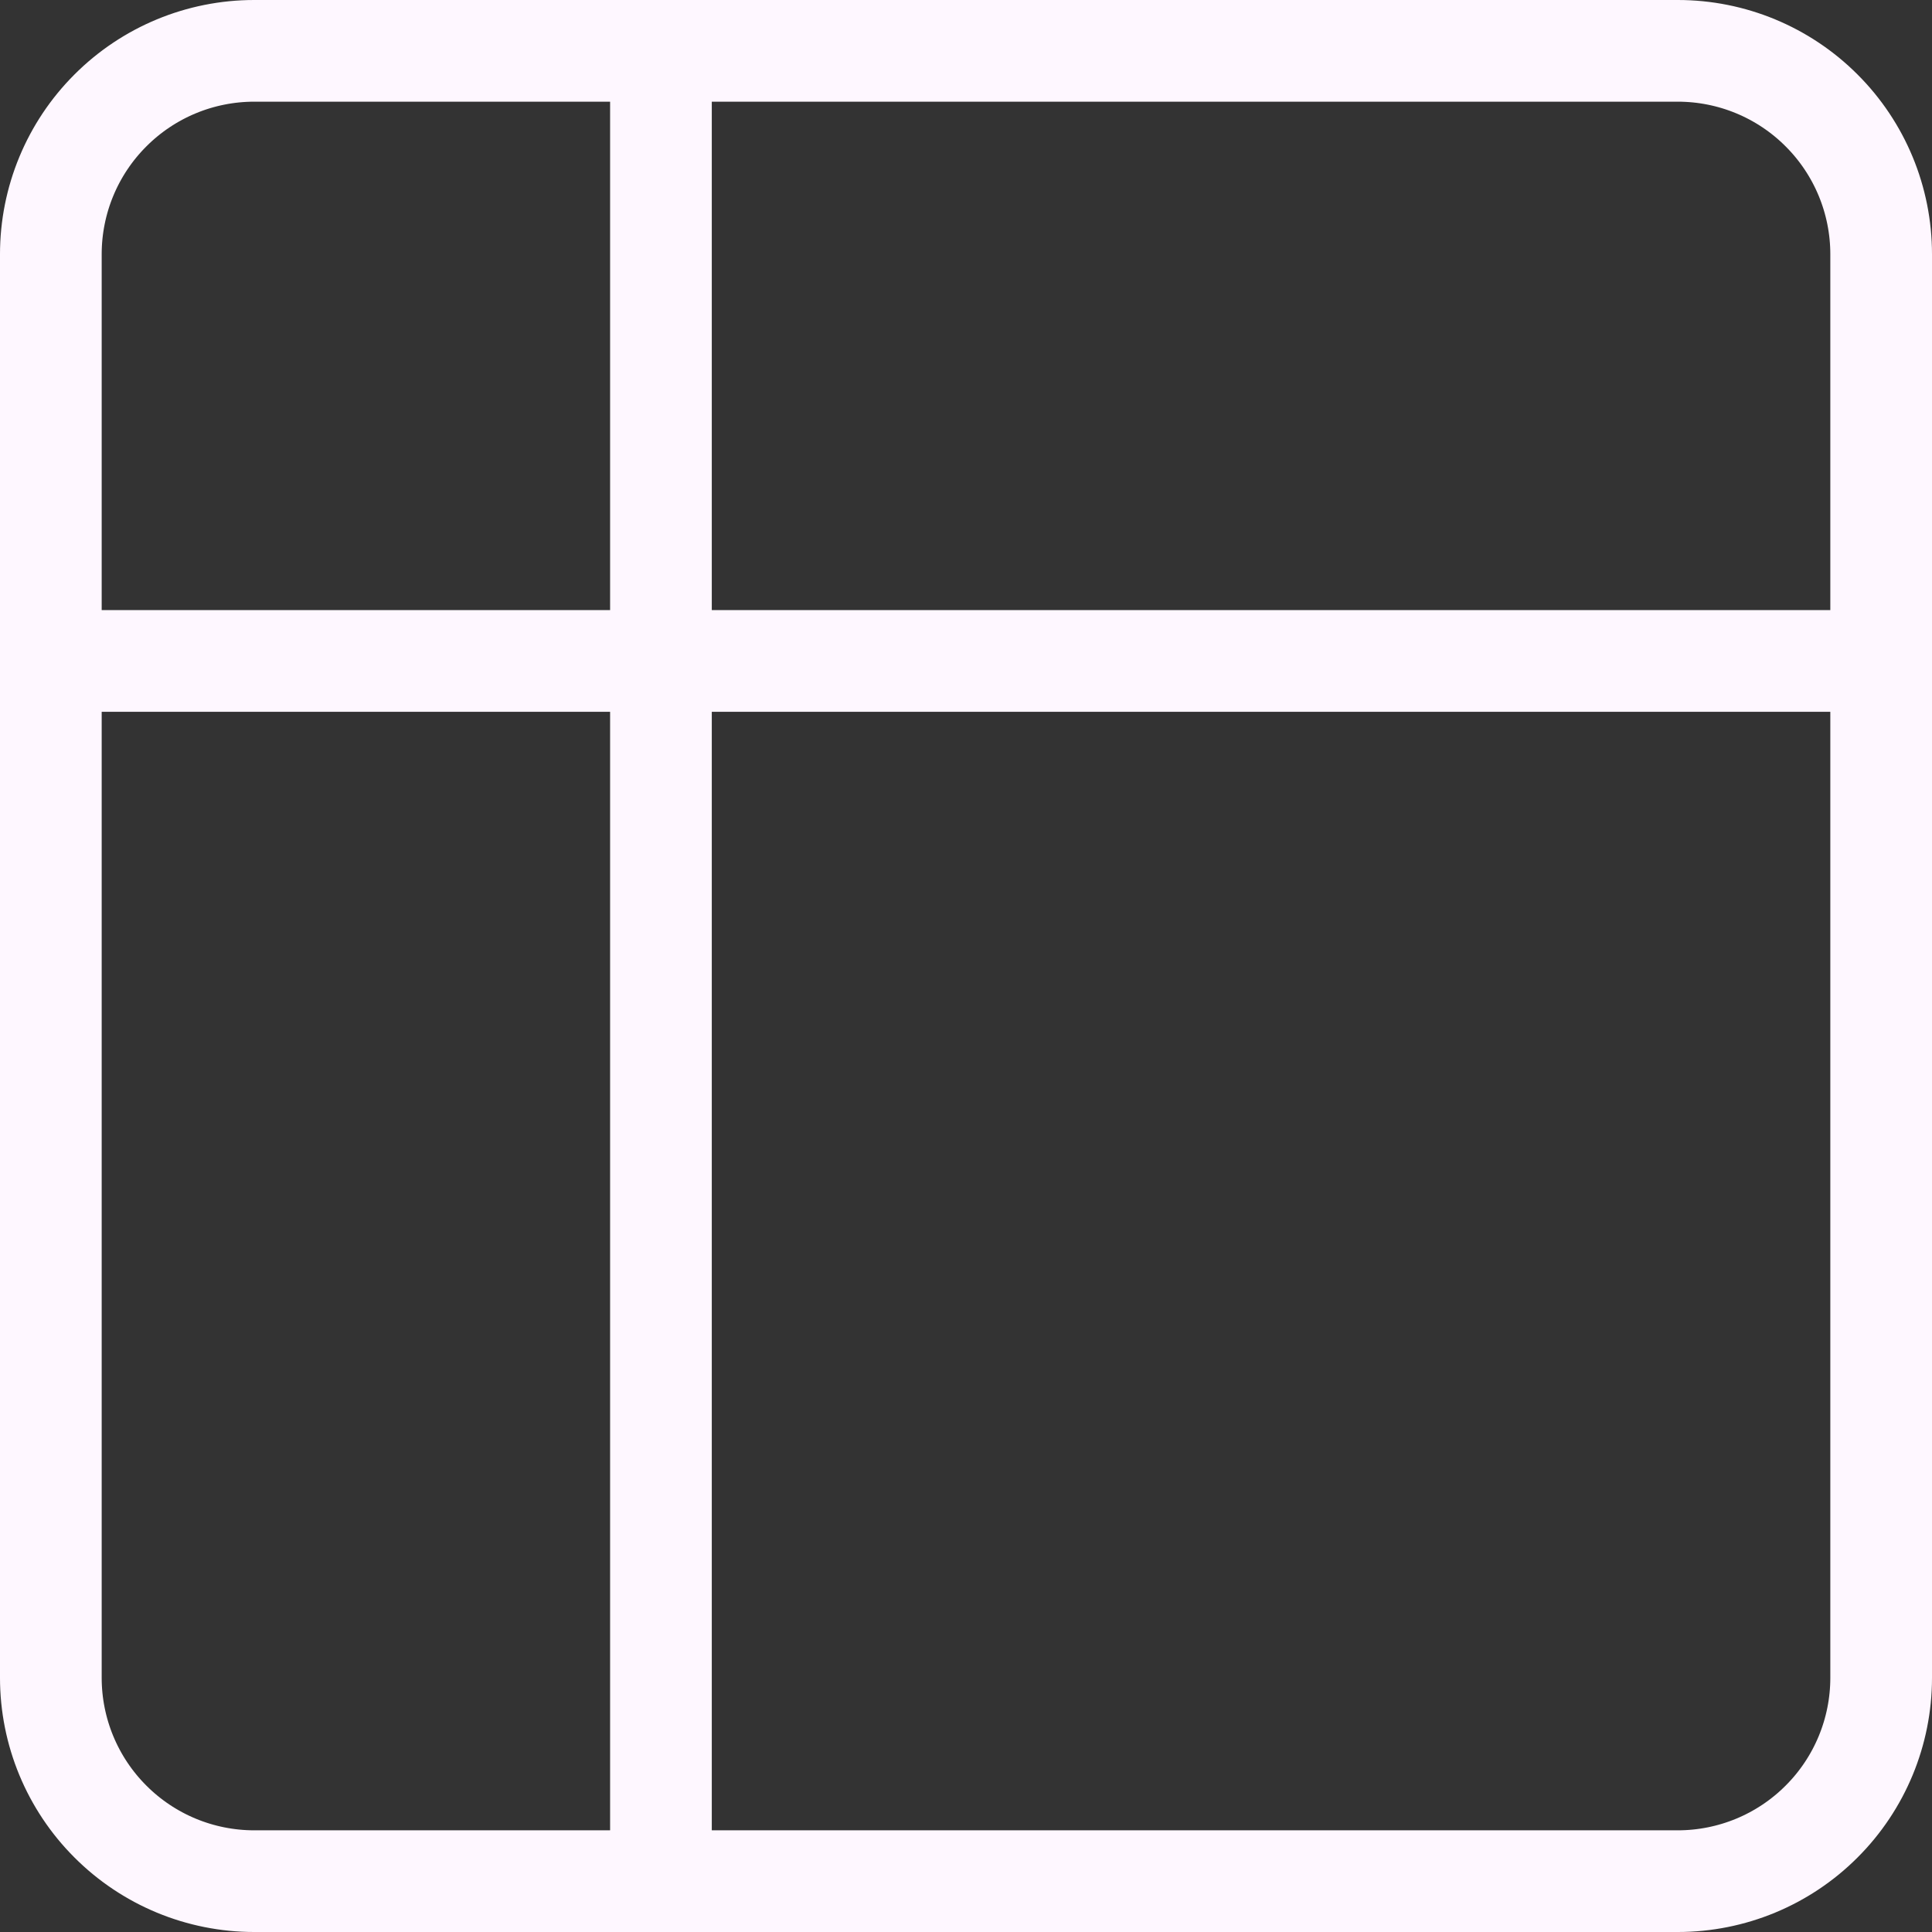 <svg width="38" height="38" viewBox="0 0 38 38" fill="none" xmlns="http://www.w3.org/2000/svg">
<rect x="0" y="0" width="38" height="38" fill="#333333" stroke="none"/>
<path d="M13 1H5C3.939 1 2.922 1.421 2.172 2.172C1.421 2.922 1 3.939 1 5V13M13 1H33C34.061 1 35.078 1.421 35.828 2.172C36.579 2.922 37 3.939 37 5V13M13 1V37M1 13V33C1 34.061 1.421 35.078 2.172 35.828C2.922 36.579 3.939 37 5 37H13M1 13H37M37 13V33C37 34.061 36.579 35.078 35.828 35.828C35.078 36.579 34.061 37 33 37H13" stroke="#FEF7FF" stroke-width="2" stroke-linecap="round" stroke-linejoin="round"/>
</svg>
